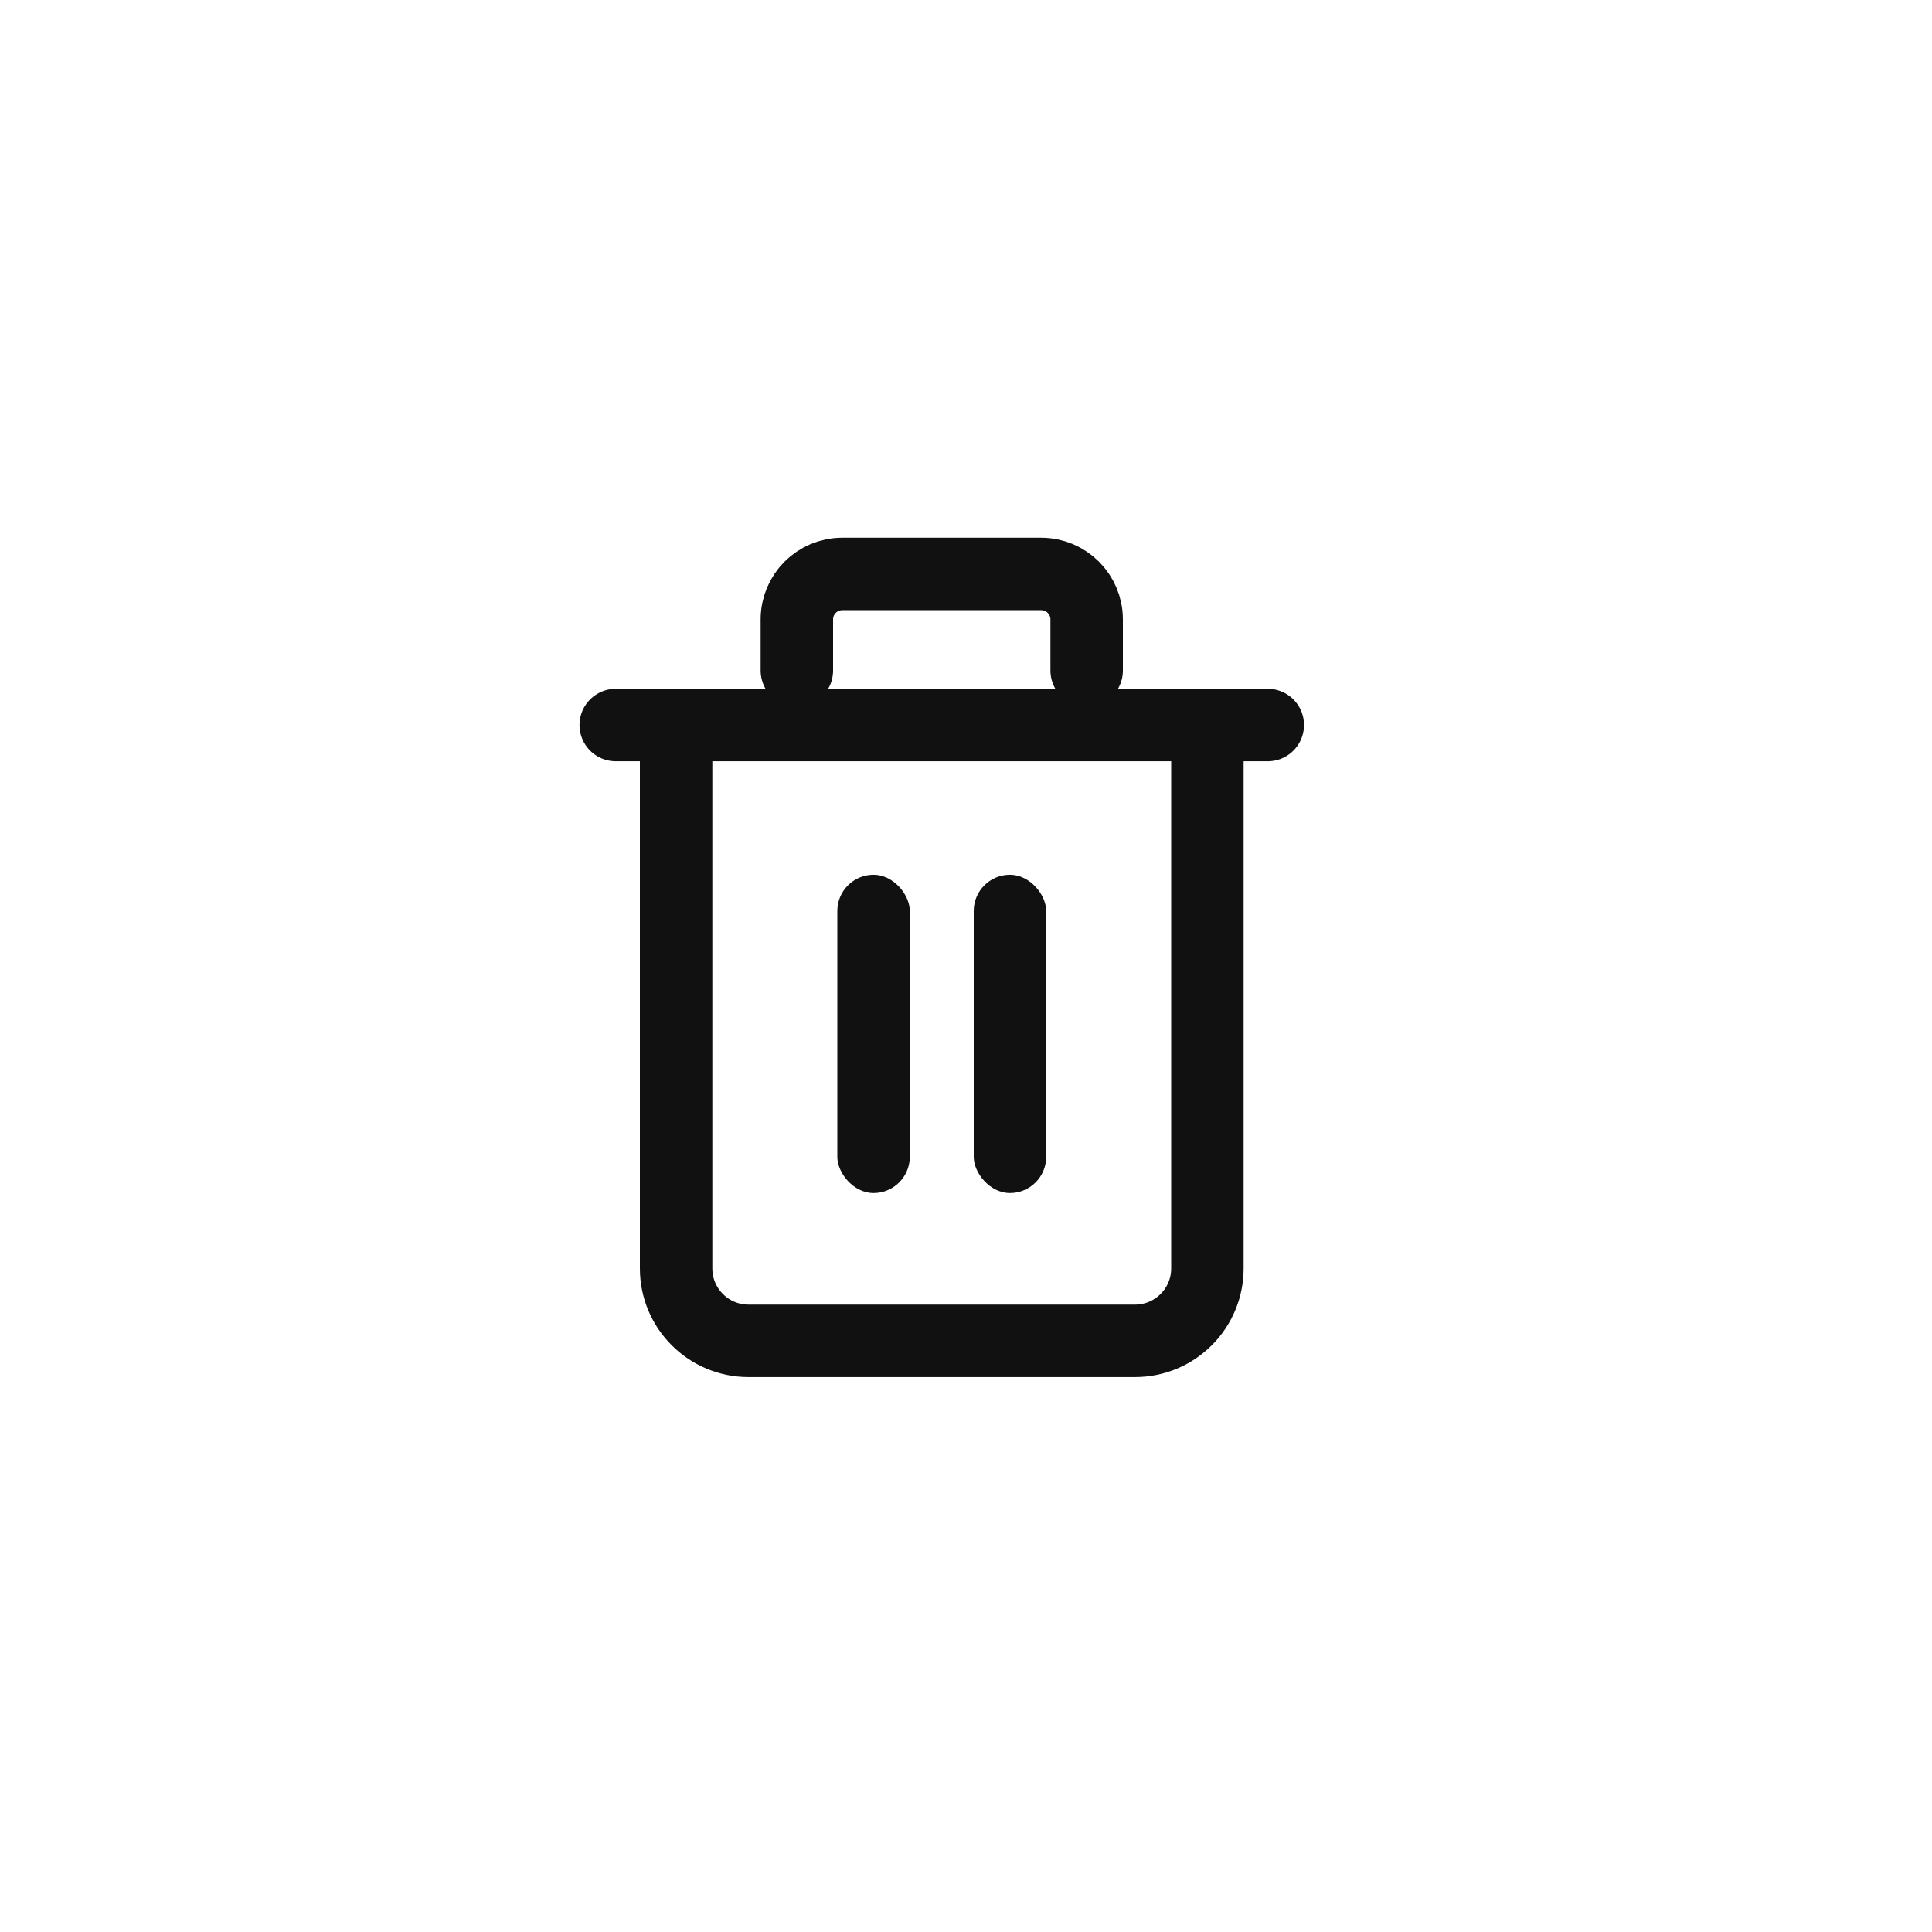 <svg width="40" height="40" viewBox="0 0 40 40" fill="none" xmlns="http://www.w3.org/2000/svg">
<path d="M13.998 15.761V26.261C13.998 27.09 14.669 27.761 15.498 27.761H23.498C24.326 27.761 24.998 27.09 24.998 26.261V15.761" stroke="#111111" stroke-width="1.5" stroke-linecap="round"/>
<path d="M16.498 13.883V12.824C16.498 12.304 16.919 11.883 17.439 11.883H21.556C22.076 11.883 22.498 12.304 22.498 12.824V13.883" stroke="#111111" stroke-width="1.5" stroke-linecap="round"/>
<line x1="12.748" y1="15.011" x2="26.248" y2="15.011" stroke="#111111" stroke-width="1.5" stroke-linecap="round"/>
<rect x="17.336" y="18.111" width="1.5" height="6.59" rx="0.75" fill="#111111"/>
<rect x="20.16" y="18.111" width="1.5" height="6.59" rx="0.75" fill="#111111"/>
</svg>

